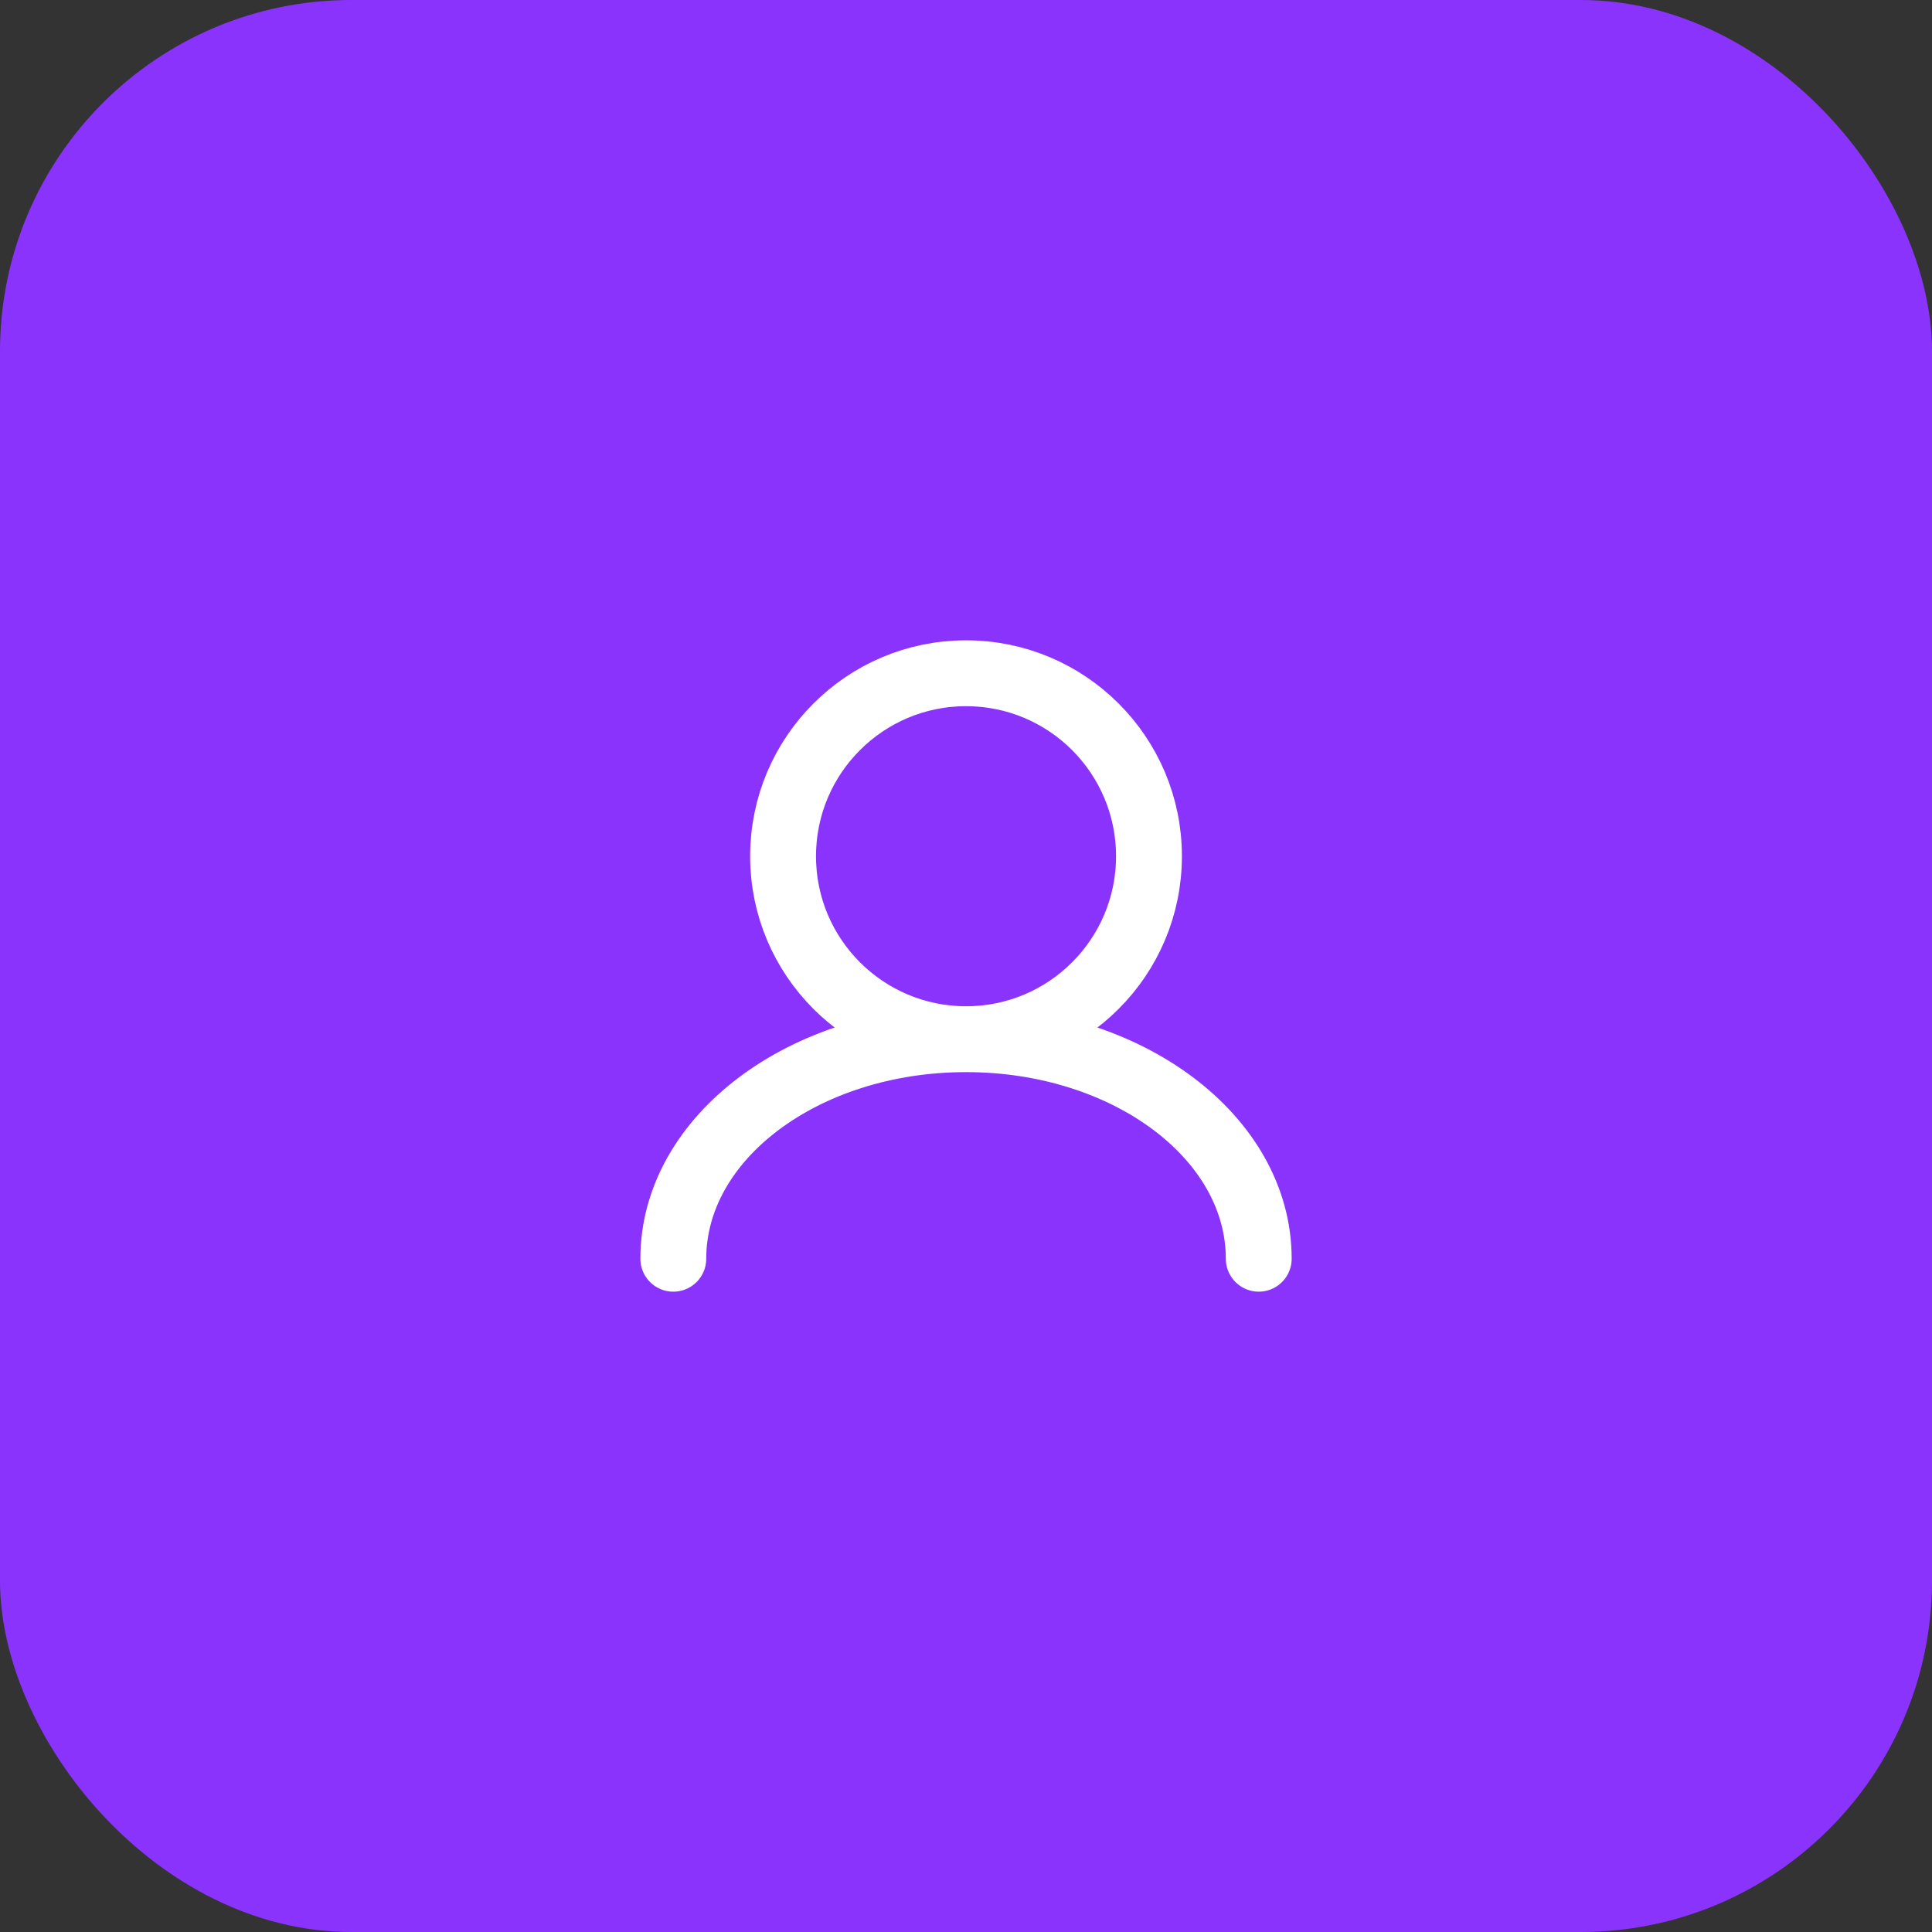 <svg width="44" height="44" viewBox="0 0 44 44" fill="none" xmlns="http://www.w3.org/2000/svg">
<rect x="0" y="0" width="44" height="44" fill="#333333" stroke="none"/>
<rect width="44" height="44" rx="8" fill="#8A33FD"/>
<path d="M22.001 23.667C24.302 23.667 26.167 21.801 26.167 19.5C26.167 17.199 24.302 15.333 22.001 15.333C19.7 15.333 17.834 17.199 17.834 19.5C17.834 21.801 19.7 23.667 22.001 23.667ZM22.001 23.667C18.319 23.667 15.334 25.905 15.334 28.667M22.001 23.667C25.683 23.667 28.667 25.905 28.667 28.667" stroke="white" stroke-width="1.5" stroke-linecap="round"/>
</svg>
